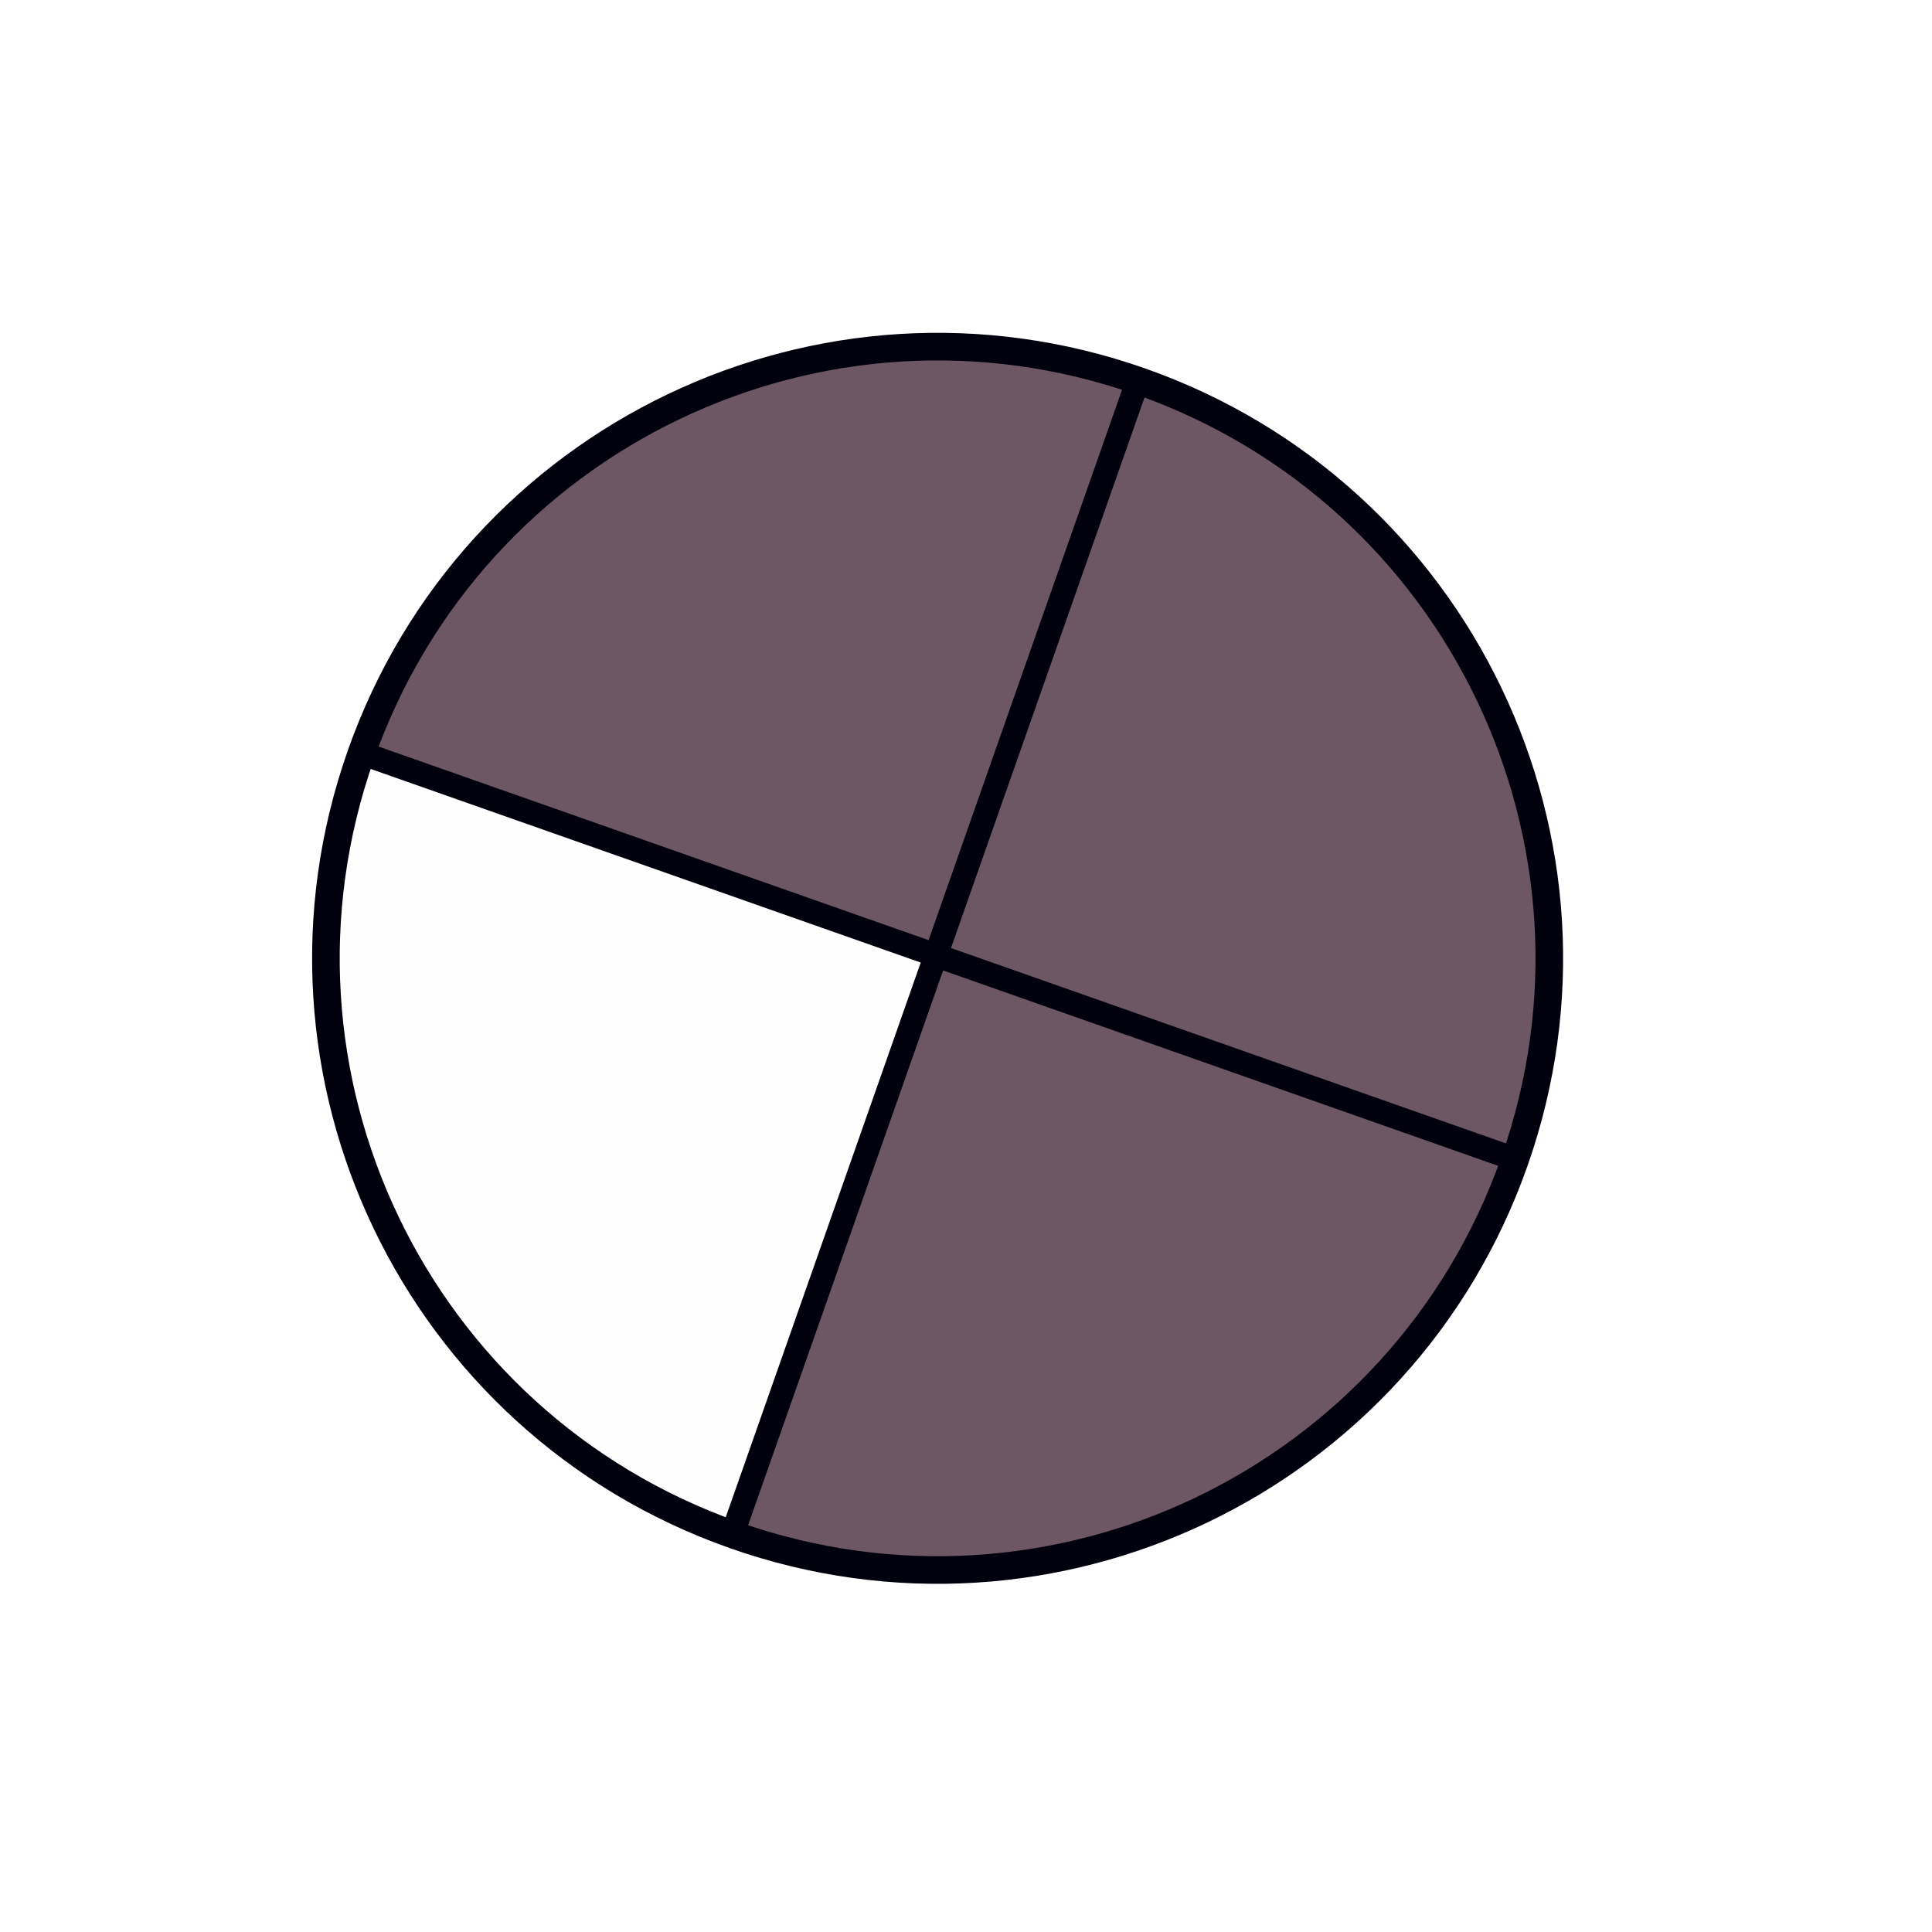 <svg xmlns="http://www.w3.org/2000/svg" xmlns:xlink="http://www.w3.org/1999/xlink" width="1000" zoomAndPan="magnify" viewBox="0 0 750 750" height="1000" preserveAspectRatio="xMidYMid meet" version="1.0"><defs><clipPath id="fbf0e68412"><path d="M 127 148 L 597 148 L 597 606 L 127 606 Z M 127 148 " clip-rule="nonzero"/></clipPath><clipPath id="4308689c23"><path d="M 43.996 524.504 L 210.754 51.277 L 705.91 225.762 L 539.152 698.988 Z M 43.996 524.504 " clip-rule="nonzero"/></clipPath><clipPath id="c8245af742"><path d="M 43.996 524.504 L 210.754 51.277 L 705.91 225.762 L 539.152 698.988 Z M 43.996 524.504 " clip-rule="nonzero"/></clipPath><clipPath id="70e58cbe44"><path d="M 140 135 L 597 135 L 597 608 L 140 608 Z M 140 135 " clip-rule="nonzero"/></clipPath><clipPath id="314d4f83a0"><path d="M 43.996 524.504 L 210.754 51.277 L 705.91 225.762 L 539.152 698.988 Z M 43.996 524.504 " clip-rule="nonzero"/></clipPath><clipPath id="f295c556a0"><path d="M 43.996 524.504 L 210.754 51.277 L 705.91 225.762 L 539.152 698.988 Z M 43.996 524.504 " clip-rule="nonzero"/></clipPath><clipPath id="337c8e9682"><path d="M 280 143 L 447 143 L 447 599 L 280 599 Z M 280 143 " clip-rule="nonzero"/></clipPath><clipPath id="52f5455267"><path d="M 43.996 524.504 L 210.754 51.277 L 705.91 225.762 L 539.152 698.988 Z M 43.996 524.504 " clip-rule="nonzero"/></clipPath><clipPath id="d9b36d9005"><path d="M 43.996 524.504 L 210.754 51.277 L 705.91 225.762 L 539.152 698.988 Z M 43.996 524.504 " clip-rule="nonzero"/></clipPath><clipPath id="6e039b39dc"><path d="M 136 288 L 591 288 L 591 454 L 136 454 Z M 136 288 " clip-rule="nonzero"/></clipPath><clipPath id="f809f98c6d"><path d="M 43.996 524.504 L 210.754 51.277 L 705.91 225.762 L 539.152 698.988 Z M 43.996 524.504 " clip-rule="nonzero"/></clipPath><clipPath id="d374aa4ef8"><path d="M 43.996 524.504 L 210.754 51.277 L 705.91 225.762 L 539.152 698.988 Z M 43.996 524.504 " clip-rule="nonzero"/></clipPath><clipPath id="48140655ce"><path d="M 121 129 L 607 129 L 607 615 L 121 615 Z M 121 129 " clip-rule="nonzero"/></clipPath><clipPath id="1c25558ddf"><path d="M 43.996 524.504 L 210.754 51.277 L 705.91 225.762 L 539.152 698.988 Z M 43.996 524.504 " clip-rule="nonzero"/></clipPath><clipPath id="b8e37c48b2"><path d="M 43.996 524.504 L 210.754 51.277 L 705.91 225.762 L 539.152 698.988 Z M 43.996 524.504 " clip-rule="nonzero"/></clipPath><clipPath id="2ada1b7246"><path d="M 253 218 L 370 218 L 370 275 L 253 275 Z M 253 218 " clip-rule="nonzero"/></clipPath><clipPath id="b39b4c6878"><path d="M 43.996 524.504 L 210.754 51.277 L 705.91 225.762 L 539.152 698.988 Z M 43.996 524.504 " clip-rule="nonzero"/></clipPath><clipPath id="49156ef497"><path d="M 43.996 524.504 L 210.754 51.277 L 705.91 225.762 L 539.152 698.988 Z M 43.996 524.504 " clip-rule="nonzero"/></clipPath><clipPath id="8a18c94cdd"><path d="M 296 214 L 325 214 L 325 276 L 296 276 Z M 296 214 " clip-rule="nonzero"/></clipPath><clipPath id="b4bd33ed1a"><path d="M 43.996 524.504 L 210.754 51.277 L 705.91 225.762 L 539.152 698.988 Z M 43.996 524.504 " clip-rule="nonzero"/></clipPath><clipPath id="16ba848515"><path d="M 43.996 524.504 L 210.754 51.277 L 705.91 225.762 L 539.152 698.988 Z M 43.996 524.504 " clip-rule="nonzero"/></clipPath></defs><rect x="-75" width="900" fill="#ffffff" y="-75" height="900" fill-opacity="1"/><rect x="-75" width="900" fill="#ffffff" y="-75" height="900" fill-opacity="1"/><g clip-path="url(#fbf0e68412)"><g clip-path="url(#4308689c23)"><g clip-path="url(#c8245af742)"><path fill="#fefefe" d="M 439.879 148.051 C 449.051 156.277 543.766 168.43 581.008 276.785 C 604.645 345.547 595.961 415.559 585.773 450.766 C 570.48 503.598 497.793 640.797 280.875 596.352 C 202.941 580.387 91.98 463.668 138.699 290.352 Z M 439.879 148.051 " fill-opacity="1" fill-rule="nonzero"/></g></g></g><g clip-path="url(#70e58cbe44)"><g clip-path="url(#314d4f83a0)"><g clip-path="url(#f295c556a0)"><path fill="#6d5764" d="M 360.098 369.586 L 360.102 369.586 L 284.312 596.883 C 389.758 620.223 469.656 610.938 539.758 527.863 C 642.289 406.352 579.926 268.023 558.82 237.445 C 515.391 174.527 433.121 137.703 396.148 136.07 C 184.18 126.703 140.531 293.387 140.531 293.387 L 360.098 369.586 L 360.102 369.586 Z M 360.098 369.586 " fill-opacity="1" fill-rule="nonzero"/></g></g></g><g clip-path="url(#337c8e9682)"><g clip-path="url(#52f5455267)"><g clip-path="url(#d9b36d9005)"><path fill="#00010d" d="M 280.387 592.816 L 437.145 146.848 C 437.992 144.445 440.621 143.184 443.023 144.027 C 445.43 144.871 446.691 147.504 445.848 149.906 L 289.086 595.875 C 288.242 598.277 285.609 599.539 283.207 598.695 C 280.805 597.852 279.539 595.219 280.387 592.816 Z M 280.387 592.816 " fill-opacity="1" fill-rule="nonzero"/></g></g></g><g clip-path="url(#6e039b39dc)"><g clip-path="url(#f809f98c6d)"><g clip-path="url(#d374aa4ef8)"><path fill="#00010d" d="M 143.047 288.426 L 586.949 444.688 C 589.352 445.535 590.613 448.168 589.77 450.57 C 588.922 452.973 586.289 454.234 583.887 453.387 L 139.984 297.125 C 137.582 296.277 136.32 293.645 137.164 291.242 C 138.012 288.844 140.645 287.582 143.047 288.426 Z M 143.047 288.426 " fill-opacity="1" fill-rule="nonzero"/></g></g></g><g clip-path="url(#48140655ce)"><g clip-path="url(#1c25558ddf)"><g clip-path="url(#b8e37c48b2)"><path fill="#00010d" d="M 444.656 143.066 C 571.105 187.625 637.492 326.254 592.934 452.703 C 548.375 579.152 409.746 645.535 283.297 600.977 C 156.848 556.422 90.461 417.793 135.02 291.344 C 179.578 164.895 318.207 98.508 444.656 143.066 M 441.098 153.172 C 320.227 110.578 187.719 174.035 145.125 294.902 C 102.535 415.773 165.988 548.281 286.859 590.875 C 407.727 633.465 540.238 570.012 582.828 449.141 C 625.422 328.273 561.965 195.762 441.098 153.172 Z M 441.098 153.172 " fill-opacity="1" fill-rule="nonzero"/></g></g></g><g clip-path="url(#2ada1b7246)"><g clip-path="url(#b39b4c6878)"><g clip-path="url(#49156ef497)"><path fill="#6d5764" d="M 263.035 229.219 C 262.625 230.387 262.992 231.441 264.133 232.395 C 264.355 232.566 264.699 232.809 265.164 233.113 C 265.508 233.355 265.746 233.52 265.879 233.617 C 266.785 234.293 267.066 235.152 266.723 236.199 C 266.43 237.094 266.191 237.797 266.016 238.305 C 265.773 238.984 265.535 239.598 265.289 240.156 C 265.605 240.008 265.852 239.715 266.027 239.277 C 266.266 238.73 266.531 238.027 266.836 237.172 C 267.035 236.602 267.254 235.961 267.484 235.254 C 267.762 234.398 267.523 233.684 266.773 233.109 C 266.641 233.016 266.34 232.812 265.879 232.508 C 265.512 232.262 265.23 232.055 265.027 231.887 C 263.773 230.848 263.348 229.688 263.754 228.402 C 263.605 228.422 263.473 228.457 263.355 228.512 C 263.234 228.73 263.168 228.852 263.16 228.871 Z M 262.789 219.227 C 264.914 218.652 267.047 218.773 269.176 219.598 C 269.43 219.688 269.824 219.824 270.352 220.012 L 271.305 220.348 L 271.293 220.379 L 271.625 220.461 C 272.281 220.691 272.805 220.887 273.203 221.051 C 275.637 221.98 277.352 223.465 278.348 225.508 C 278.523 225.879 278.688 226.164 278.832 226.355 C 279.18 226.859 279.562 227.09 279.98 227.047 L 280.262 226.969 C 280.504 226.887 280.945 226.746 281.59 226.543 C 280.773 226.758 280.125 226.504 279.641 225.785 C 279.488 225.539 279.312 225.23 279.113 224.848 C 278.18 222.902 276.539 221.477 274.191 220.578 L 271.934 219.781 L 270.156 219.156 C 267.711 218.199 265.258 218.223 262.789 219.227 Z M 282.289 226.344 C 282.324 226.332 282.363 226.32 282.398 226.309 C 282.352 226.32 282.316 226.332 282.289 226.34 Z M 280.797 238.012 C 281.035 237.812 281.363 237.355 281.777 236.645 C 281.828 236.57 281.891 236.461 281.965 236.32 C 281.902 236.367 281.855 236.398 281.824 236.414 C 281.621 236.652 281.52 236.77 281.52 236.77 C 281.453 236.891 281.34 237.074 281.18 237.328 L 280.984 237.684 C 280.996 237.672 280.996 237.672 280.996 237.676 C 280.988 237.695 280.922 237.809 280.797 238.012 Z M 287.973 242.688 L 288.492 242.727 C 289.062 242.738 289.477 242.742 289.738 242.738 C 289.762 242.746 289.785 242.742 289.816 242.727 C 289.863 242.723 289.891 242.719 289.891 242.719 C 290.039 242.629 290.113 242.594 290.105 242.617 C 290.234 242.52 290.363 242.422 290.492 242.324 C 290.258 242.312 289.777 242.297 289.043 242.277 C 288.578 242.258 288.223 242.391 287.973 242.684 Z M 253.652 228.559 C 252.617 231.492 252.973 234.316 254.711 237.039 C 256.32 239.559 258.586 241.176 261.5 241.895 C 262.418 242.121 263.066 241.805 263.445 240.938 C 263.629 240.477 263.84 239.914 264.078 239.238 C 264.312 238.566 264.578 237.789 264.867 236.902 C 265.145 236.047 264.902 235.344 264.145 234.789 C 264.02 234.676 263.734 234.469 263.293 234.168 C 262.93 233.922 262.645 233.715 262.441 233.547 C 261.121 232.465 260.703 231.234 261.188 229.867 C 261.223 229.758 261.266 229.652 261.316 229.543 C 262.008 228.047 263.242 227.387 265.016 227.559 C 266.348 227.695 267.809 228.316 269.395 229.426 C 271.492 230.902 272.43 232.898 272.211 235.418 C 272.09 236.781 272.145 237.633 272.379 237.977 C 272.594 238.316 273.375 238.734 274.723 239.23 C 275.316 239.441 275.734 239.578 275.973 239.637 C 276.898 239.914 277.531 239.984 277.867 239.84 C 278.203 239.695 278.645 239.184 279.191 238.309 C 279.539 237.742 279.719 237.438 279.734 237.391 C 279.734 237.387 279.734 237.387 279.734 237.387 L 279.734 237.383 C 281.141 235.359 282.996 234.609 285.309 235.141 C 287.133 235.57 288.809 236.16 290.328 236.91 C 291.613 237.527 292.262 238.555 292.281 239.988 C 292.301 240.508 292.234 240.988 292.078 241.422 C 291.82 242.16 291.309 242.777 290.551 243.273 C 289.84 243.738 289.09 243.973 288.301 243.98 C 288.23 243.98 287.605 243.961 286.426 243.93 C 285.762 243.91 285.324 244.191 285.121 244.773 C 285.102 244.828 285.082 244.887 285.066 244.949 C 284.633 246.652 284.383 247.602 284.316 247.793 C 283.852 249.176 283.742 250.102 283.98 250.566 C 284.23 251.012 285.105 251.461 286.609 251.922 C 287.262 252.102 287.789 252.195 288.195 252.195 C 292.789 252.195 296.27 250.395 298.633 246.801 C 298.938 246.336 299.41 245.191 300.055 243.371 C 300.062 243.344 300.074 243.316 300.082 243.289 C 301.02 240.633 300.828 237.895 299.512 235.074 C 298.184 232.223 296.152 230.316 293.422 229.355 C 290.004 228.176 288.074 227.496 287.637 227.316 C 285.957 226.676 284.203 226.621 282.379 227.141 C 281.984 227.242 281.434 227.418 280.727 227.668 C 279.949 227.918 279.398 228.094 279.078 228.195 C 278.227 228.441 277.543 228.188 277.023 227.434 C 276.871 227.191 276.695 226.879 276.496 226.5 C 275.555 224.57 273.91 223.16 271.562 222.258 L 269.316 221.434 L 267.57 220.816 C 264.824 219.754 262.066 219.914 259.293 221.293 C 256.809 222.535 255.133 224.387 254.266 226.844 L 253.816 228.113 C 253.758 228.262 253.703 228.41 253.652 228.559 Z M 282.426 226.301 C 282.496 226.301 282.543 226.297 282.574 226.281 C 283.164 226.086 283.555 225.961 283.742 225.91 C 285.648 225.367 287.48 225.43 289.246 226.098 C 290.172 226.449 291.543 226.941 293.363 227.586 L 295.016 228.168 C 297.844 229.141 299.949 231.098 301.34 234.039 C 302.711 236.977 302.91 239.828 301.93 242.605 L 301.473 243.906 C 301.129 244.883 300.777 245.641 300.422 246.18 C 300.398 246.242 300.352 246.309 300.277 246.379 C 300.199 246.469 300.152 246.535 300.137 246.578 C 300.543 246.105 300.902 245.625 301.215 245.141 C 301.523 244.676 302.008 243.535 302.672 241.723 C 302.68 241.695 302.691 241.668 302.699 241.641 C 303.637 238.984 303.445 236.246 302.129 233.426 C 300.781 230.566 298.75 228.66 296.039 227.707 C 292.629 226.504 290.688 225.82 290.223 225.656 C 288.566 225.023 286.824 224.961 285.004 225.461 C 284.902 225.492 284.043 225.773 282.426 226.297 Z M 342.707 259.473 C 343.832 260.465 344.754 261.266 345.465 261.875 C 345.566 261.387 345.465 261.004 345.156 260.73 C 344.688 260.301 343.879 259.887 342.738 259.484 Z M 323.895 242.309 C 324.156 242.305 324.332 242.32 324.414 242.348 C 324.855 242.457 325.496 242.66 326.344 242.957 L 339.242 247.504 C 342.57 248.676 345.074 249.543 346.754 250.113 C 347.539 250.391 348.41 250.613 349.375 250.785 L 349.43 250.629 C 349.438 250.605 349.5 250.461 349.617 250.195 C 348.918 250.02 348.305 249.836 347.773 249.652 C 346.75 249.312 343.336 248.121 337.531 246.078 C 332.363 244.258 329.039 243.086 327.555 242.562 C 326.602 242.227 325.918 242.008 325.5 241.91 C 324.793 241.754 324.258 241.887 323.898 242.305 Z M 339.844 258.867 C 339.852 258.844 339.859 258.82 339.871 258.797 C 339.988 258.527 340.188 258.371 340.465 258.328 C 341.02 258.238 341.867 258.367 343.004 258.723 C 344.234 259.156 345.133 259.613 345.699 260.098 C 346.168 260.527 346.375 261.086 346.32 261.781 C 346.301 261.977 346.258 262.156 346.199 262.32 C 346.051 262.75 345.777 263.09 345.379 263.344 C 344.891 263.648 344.395 263.594 343.898 263.18 C 343.234 262.637 342.012 261.574 340.234 259.996 C 340.199 259.961 340.098 259.816 339.922 259.562 C 339.785 259.344 339.758 259.109 339.844 258.867 Z M 352.75 272.727 C 353.074 272.555 353.348 272.176 353.578 271.59 C 353.488 271.844 354.199 269.895 355.715 265.734 C 355.938 265.102 356.105 264.66 356.215 264.414 C 356.082 264.391 355.949 264.391 355.82 264.418 C 355.629 264.824 355.395 265.422 355.121 266.203 L 354.215 268.777 C 353.617 270.473 353.148 271.738 352.805 272.57 Z M 319.383 248.719 C 318.965 249.914 319.258 250.934 320.27 251.781 C 320.613 252.094 322.355 253.672 325.496 256.516 C 334.324 264.508 339.199 268.953 340.121 269.848 C 342.148 271.801 344.969 273.32 348.586 274.402 C 349.238 274.586 349.734 274.594 350.078 274.43 C 350.414 274.285 350.707 273.898 350.949 273.273 C 350.918 273.344 350.941 273.277 351.012 273.07 C 351.234 272.445 351.926 270.562 353.086 267.418 C 353.547 266.105 353.879 265.266 354.078 264.91 C 354.629 263.816 355.527 263.395 356.773 263.645 C 357.082 263.707 357.77 263.926 358.828 264.297 C 361.258 265.109 362.469 265.523 362.465 265.539 C 363.223 265.758 363.777 265.773 364.121 265.59 C 364.473 265.406 364.809 264.93 365.129 264.16 C 365.305 263.707 365.473 263.258 365.633 262.812 C 365.867 262.141 366.082 261.473 366.27 260.812 C 366.445 260.184 366.449 259.695 366.285 259.352 C 366.121 259.008 365.734 258.719 365.129 258.48 C 364.57 258.238 363.762 257.93 362.703 257.555 C 361.582 257.16 360.777 256.875 360.289 256.703 C 359.203 256.273 358.535 255.836 358.289 255.391 C 358.031 254.969 357.988 254.18 358.156 253.023 C 358.16 252.953 358.176 252.863 358.215 252.758 C 358.23 252.645 358.25 252.559 358.273 252.492 C 358.348 251.949 358.309 251.543 358.164 251.277 C 358.02 251.012 357.703 250.77 357.207 250.547 C 356.836 250.391 355.824 250.012 354.18 249.41 C 352.953 248.977 352.129 248.816 351.707 248.93 C 351.109 249.074 350.602 249.73 350.191 250.895 C 349.84 251.891 349.105 252.289 347.988 252.082 C 346.98 251.895 346.031 251.656 345.133 251.363 C 344.16 251.02 340.75 249.82 334.902 247.758 L 324.926 244.242 C 323.953 243.898 323.266 243.684 322.871 243.59 C 321.922 243.375 321.266 243.715 320.902 244.613 C 320.684 245.105 320.422 245.773 320.125 246.621 L 319.406 248.656 C 319.398 248.676 319.391 248.699 319.383 248.719 Z M 353.703 247.633 C 354.168 247.652 354.867 247.84 355.789 248.188 L 356.488 248.438 C 357.547 248.809 358.336 249.109 358.848 249.34 C 359.863 249.77 360.301 250.555 360.16 251.695 C 360.16 251.766 360.133 251.875 360.082 252.023 C 360.051 252.109 360.039 252.176 360.047 252.227 C 359.887 253.289 359.91 254 360.117 254.355 C 360.332 254.695 360.938 255.062 361.941 255.465 C 362.398 255.648 363.137 255.922 364.152 256.281 C 365.32 256.691 366.195 257.012 366.777 257.242 C 368.07 257.766 368.523 258.711 368.137 260.078 C 367.965 260.707 367.77 261.328 367.551 261.941 C 367.371 262.449 367.184 262.953 366.98 263.457 C 366.945 263.562 366.883 263.703 366.797 263.887 L 366.793 263.891 C 367.125 263.695 367.449 263.215 367.766 262.445 C 367.945 261.996 368.113 261.547 368.27 261.102 C 368.504 260.438 368.715 259.781 368.898 259.133 C 369.102 258.488 369.117 258.004 368.945 257.684 C 368.781 257.34 368.387 257.035 367.766 256.77 C 367.203 256.547 366.402 256.25 365.363 255.887 C 364.242 255.488 363.43 255.191 362.93 254.992 C 361.844 254.562 361.172 254.133 360.914 253.711 C 360.668 253.266 360.625 252.477 360.785 251.344 C 360.809 251.281 360.828 251.191 360.844 251.078 C 360.887 250.949 360.906 250.863 360.902 250.812 C 360.973 250.266 360.938 249.859 360.793 249.594 C 360.648 249.332 360.34 249.09 359.867 248.875 C 359.48 248.691 358.461 248.309 356.809 247.727 C 355.254 247.156 354.215 247.121 353.703 247.629 Z M 353.703 247.633 " fill-opacity="1" fill-rule="nonzero"/></g></g></g><g clip-path="url(#8a18c94cdd)"><g clip-path="url(#b4bd33ed1a)"><g clip-path="url(#16ba848515)"><path fill="#6d5764" d="M 297.113 268.832 C 296.773 269.926 296.82 270.645 297.254 270.992 C 297.266 270.684 297.355 270.266 297.52 269.742 C 297.57 269.59 297.656 269.355 297.773 269.031 L 302.324 256.289 C 308.32 239.488 312.816 226.898 315.812 218.508 C 316.391 216.895 316.926 215.973 317.422 215.734 C 317.941 215.508 319.027 215.691 320.684 216.281 L 321.004 216.398 C 321.715 216.652 322.309 216.887 322.789 217.105 C 322.664 216.844 322.426 216.625 322.078 216.453 C 321.574 216.227 320.82 215.93 319.809 215.57 C 318.262 215.016 317.281 214.836 316.875 215.031 C 316.441 215.215 315.961 216.062 315.422 217.566 C 313.707 222.363 307.715 239.152 297.438 267.93 C 297.27 268.402 297.16 268.703 297.113 268.832 Z M 298.605 271.184 C 298.34 272.059 298.285 272.66 298.434 272.98 C 298.578 273.32 299.055 273.66 299.855 273.996 C 300.07 274.074 300.598 274.262 301.438 274.559 C 303.027 275.129 304.008 275.332 304.383 275.176 C 304.762 274.996 305.227 274.133 305.781 272.582 L 323.59 222.703 C 323.625 222.609 323.656 222.516 323.691 222.426 C 324 221.551 324.215 220.871 324.344 220.391 C 324.504 219.672 324.242 219.152 323.555 218.836 C 323.062 218.586 322.32 218.285 321.332 217.934 C 319.773 217.398 318.781 217.227 318.352 217.414 C 317.922 217.598 317.438 218.445 316.898 219.949 C 314.902 225.543 308.91 242.32 298.926 270.281 C 298.758 270.754 298.648 271.055 298.605 271.184 Z M 298.605 271.184 " fill-opacity="1" fill-rule="nonzero"/></g></g></g></svg>